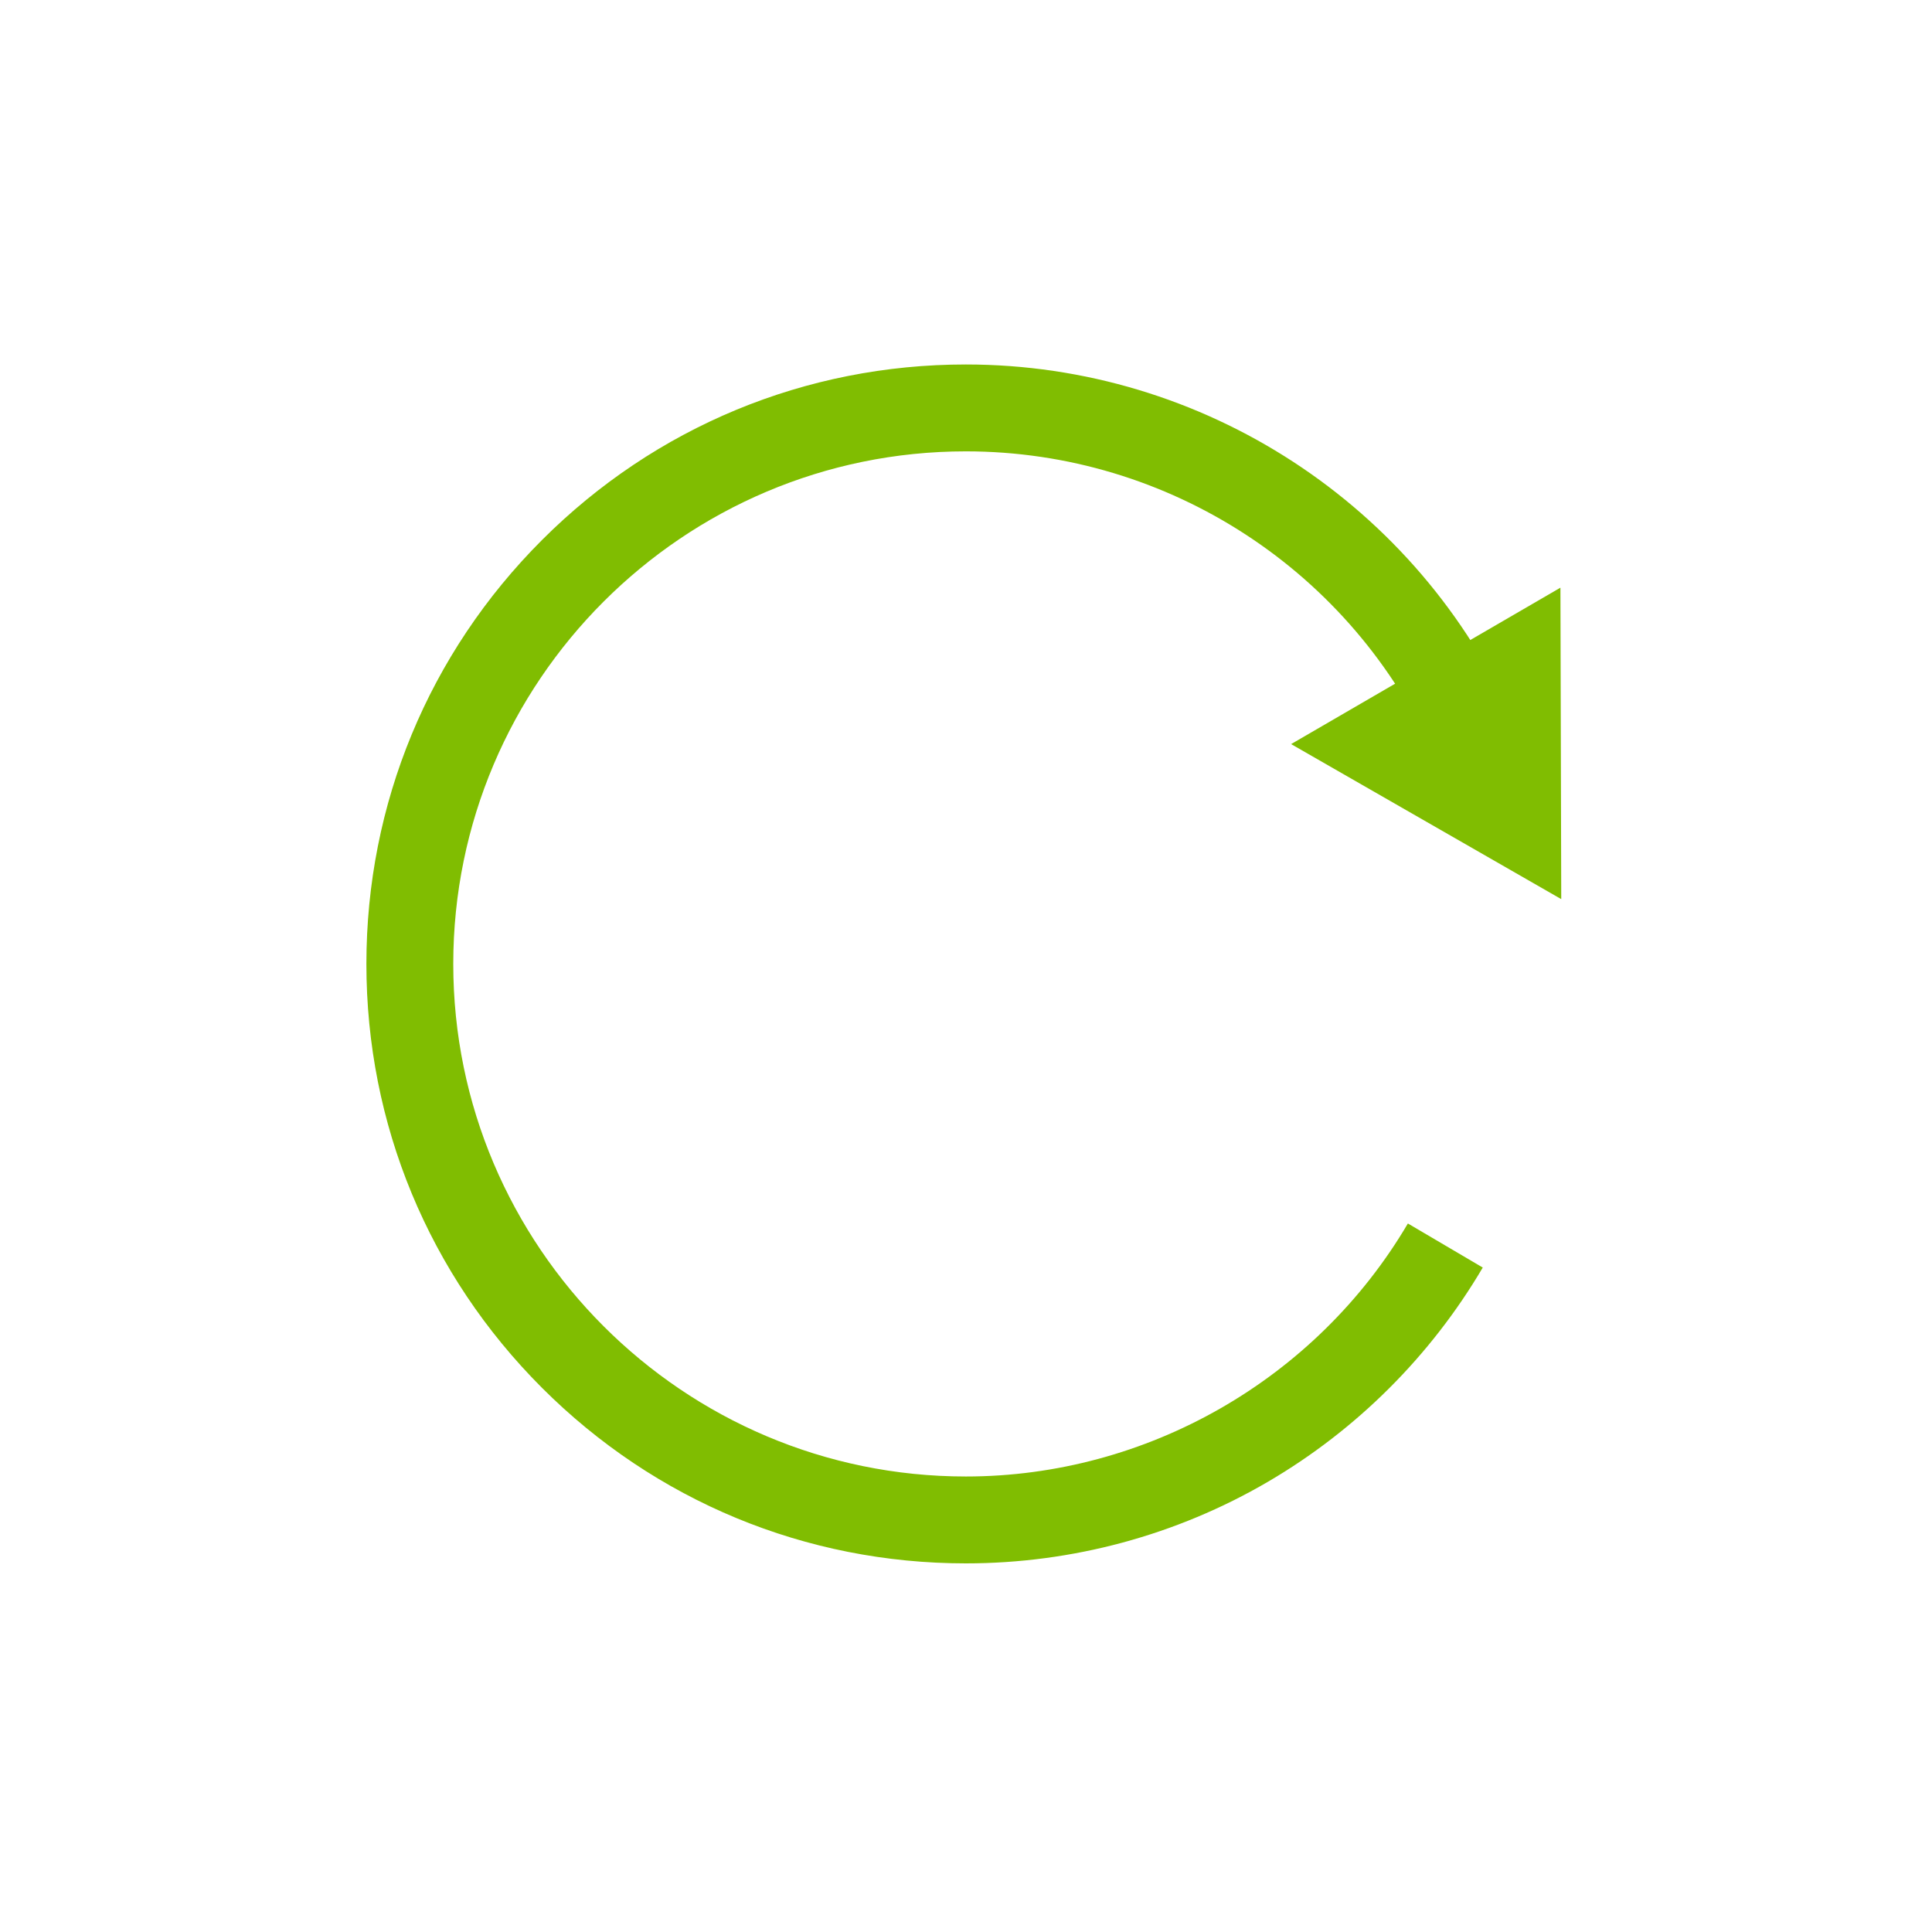 <?xml version="1.0" standalone="no"?><!DOCTYPE svg PUBLIC "-//W3C//DTD SVG 1.1//EN" "http://www.w3.org/Graphics/SVG/1.1/DTD/svg11.dtd"><svg t="1488189831150" class="icon" style="" viewBox="0 0 1024 1024" version="1.1" xmlns="http://www.w3.org/2000/svg" p-id="2030" xmlns:xlink="http://www.w3.org/1999/xlink" width="64" height="64"><defs><style type="text/css"></style></defs><path d="M511.914 828.62c-84.867 0-164.653-33.049-224.663-93.058-60.01-60.01-93.058-139.796-93.058-224.662 0-84.867 33.049-164.654 93.058-224.664 60.01-60.011 139.797-93.058 224.663-93.058 125.843 0 239.99 74.424 290.804 189.603l-42.132 18.586c-43.454-98.496-141.064-162.141-248.673-162.141-149.801 0-271.672 121.873-271.672 271.673 0 149.801 121.872 271.672 271.672 271.672 95.837 0 185.614-51.385 234.298-134.103l39.685 23.356c-27.578 46.859-66.962 86.128-113.893 113.56C623.615 813.67 568.257 828.62 511.914 828.62z" p-id="2031" fill="#80bd01"></path><path d="M822.914 327.634" p-id="2032" fill="#80bd01"></path><path d="M827.492 476.558 684.311 394.388 827.063 311.475Z" p-id="2033" fill="#80bd01"></path></svg>